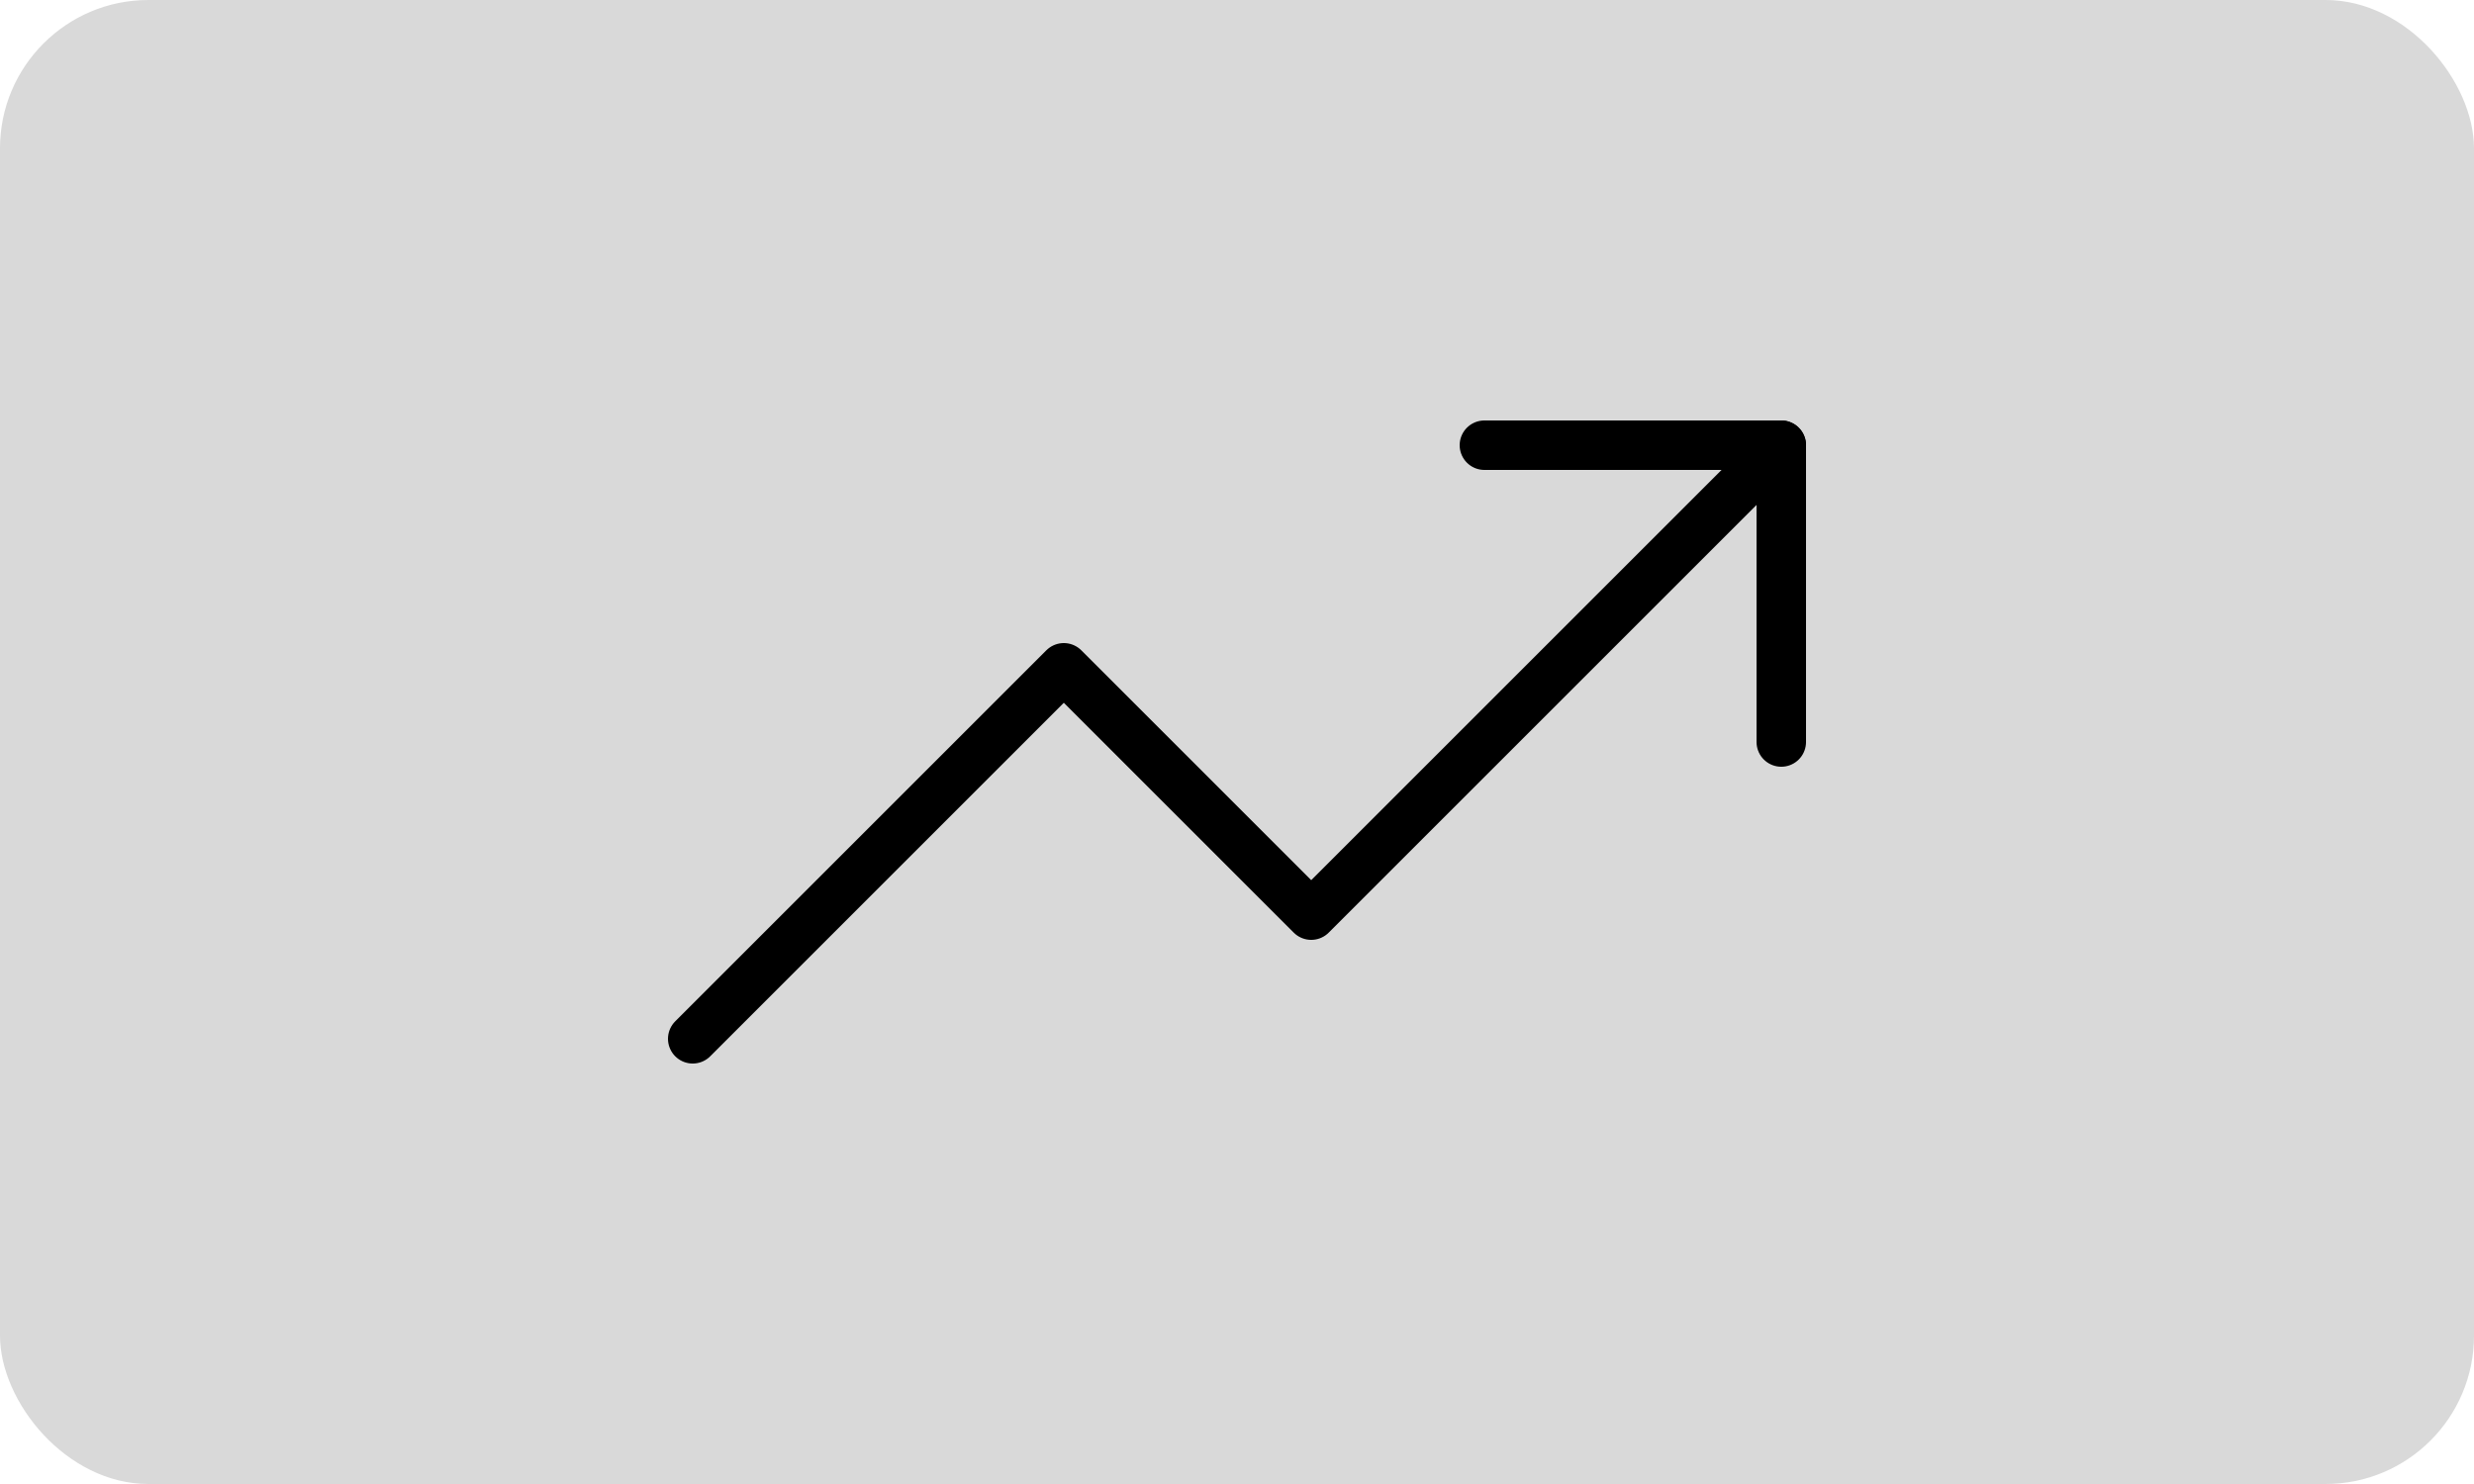<svg width="50" height="30" viewBox="0 0 50 30" fill="none" xmlns="http://www.w3.org/2000/svg">
<rect width="50" height="30" rx="3" fill="#D9D9D9"/>
<g clip-path="url(#clip0_46_1453)">
<path d="M36 9L26.5 18.5L21.5 13.5L14 21" stroke="black" stroke-linecap="round" stroke-linejoin="round"/>
<path d="M30 9H36V15" stroke="black" stroke-linecap="round" stroke-linejoin="round"/>
</g>
<defs>
<clipPath id="clip0_46_1453">
<rect width="24" height="14" fill="white" transform="translate(13 8)"/>
</clipPath>
</defs>
</svg>
